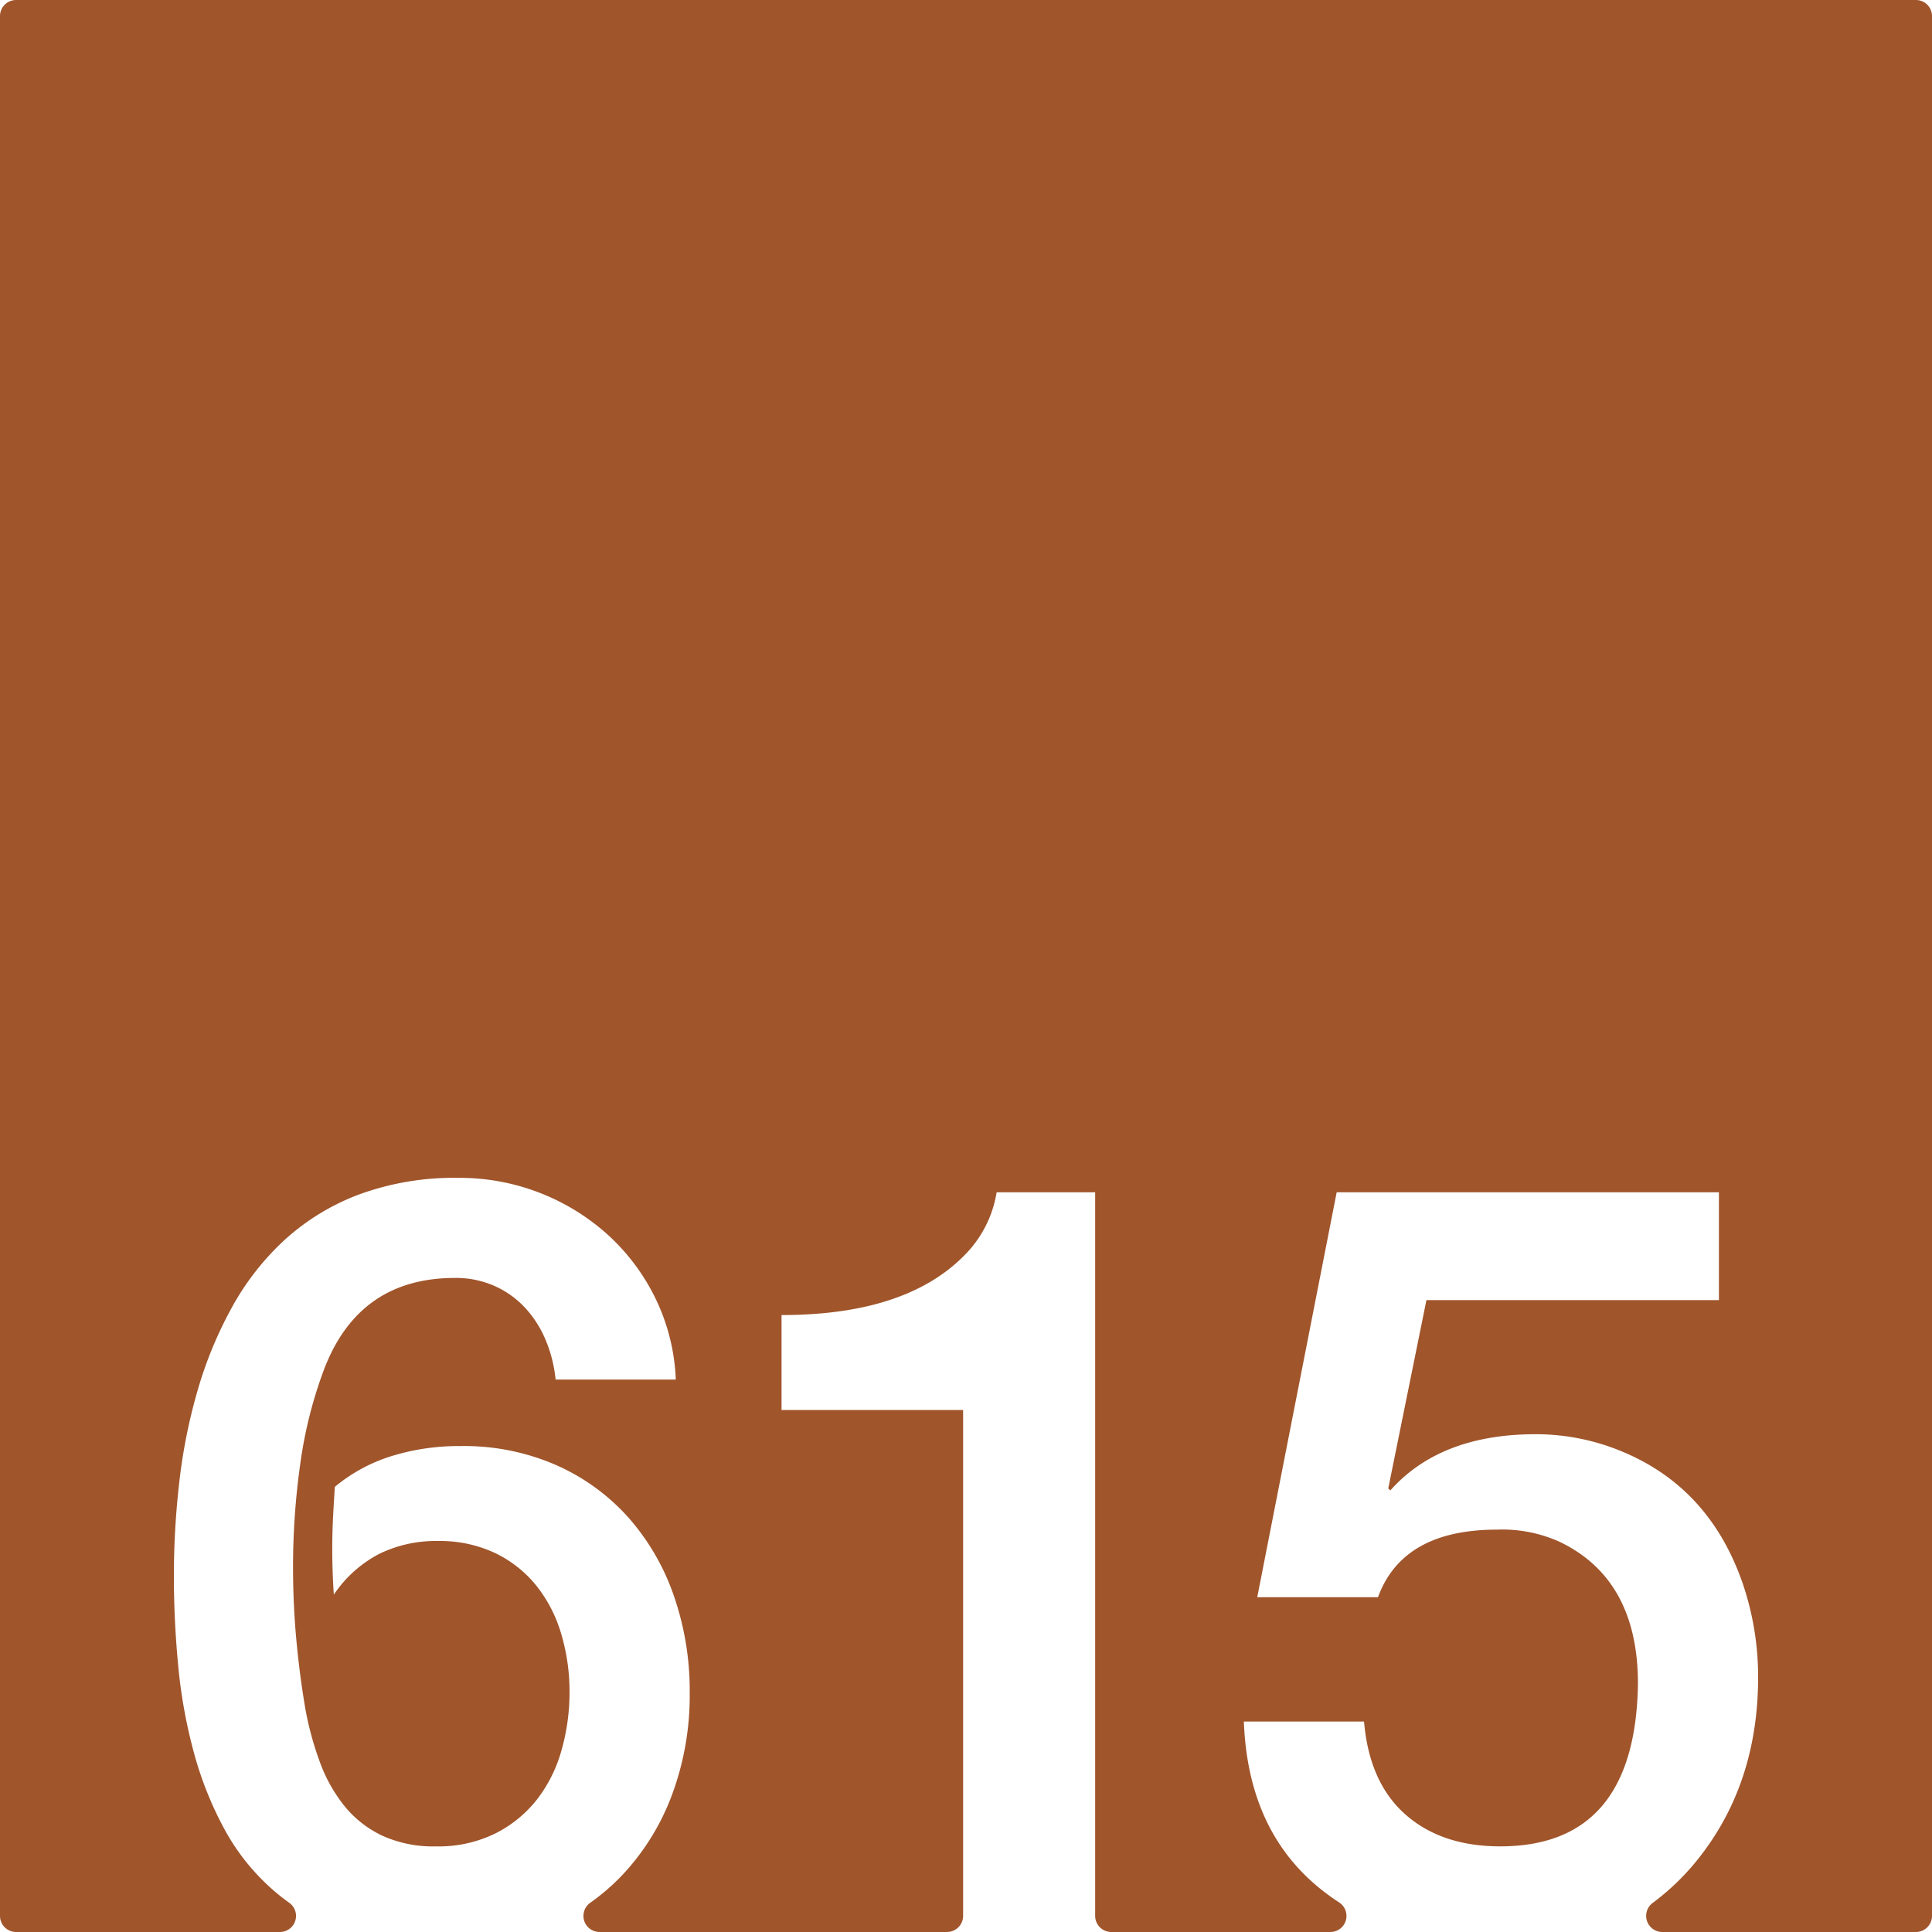 <svg xmlns="http://www.w3.org/2000/svg" width="120mm" height="120mm" viewBox="0 0 340.157 340.157">
  <g id="Zimmernummer">
      <g id="Z-03-615-R">
        <path fill="#A0552B" stroke="none" d="M337.323,0H2.834A2.834,2.834,0,0,0,0,2.834V337.323a2.834,2.834,0,0,0,2.834,2.834H49.292a2.834,2.834,0,0,0,1.6-5.167q-1.365-.974-2.616-2.053a38.68,38.68,0,0,1-8.719-10.807,62.391,62.391,0,0,1-5.4-13.487,90.08,90.08,0,0,1-2.77-15.258q-.773-7.99-.772-15.985a144.178,144.178,0,0,1,.954-16.483A97.434,97.434,0,0,1,34.792,244.8a70.95,70.95,0,0,1,6.041-14.622,46.716,46.716,0,0,1,9.308-11.9,40.732,40.732,0,0,1,13.123-7.992,48.671,48.671,0,0,1,17.484-2.906,38.918,38.918,0,0,1,26.337,10.081,37.1,37.1,0,0,1,8.356,11.216,35.8,35.8,0,0,1,3.542,14.214H97.822a24.084,24.084,0,0,0-1.726-6.9,19.214,19.214,0,0,0-3.633-5.721,16.471,16.471,0,0,0-5.4-3.86A16.764,16.764,0,0,0,80.112,225q-16.8,0-22.978,15.894a76.711,76.711,0,0,0-4.268,16.846,129.72,129.72,0,0,0-1.272,18.119q0,6.63.59,12.942t1.59,12.125a55.826,55.826,0,0,0,2.543,9.308,27.225,27.225,0,0,0,4.314,7.721,19.06,19.06,0,0,0,6.629,5.222,21.672,21.672,0,0,0,9.491,1.907,22.707,22.707,0,0,0,10.445-2.27,21.667,21.667,0,0,0,7.356-6,25.076,25.076,0,0,0,4.314-8.672,37.19,37.19,0,0,0,1.408-10.218,35.508,35.508,0,0,0-1.453-10.218,24.815,24.815,0,0,0-4.36-8.491A20.987,20.987,0,0,0,87.2,273.45a22.875,22.875,0,0,0-10.172-2.135,22.644,22.644,0,0,0-10.263,2.271,21.748,21.748,0,0,0-7.992,7.175q-.273-4.088-.272-8.083,0-2.814.136-5.5t.318-5.4a29.112,29.112,0,0,1,9.944-5.4A40.206,40.206,0,0,1,81.111,254.6a40.473,40.473,0,0,1,16.938,3.407,37.194,37.194,0,0,1,12.669,9.263,41.027,41.027,0,0,1,7.947,13.759,51,51,0,0,1,2.77,16.984,50.187,50.187,0,0,1-3.134,18.027,41.834,41.834,0,0,1-8.808,14.168,38.374,38.374,0,0,1-5.593,4.82,2.829,2.829,0,0,0,1.661,5.125h61.174a2.834,2.834,0,0,0,2.835-2.834V248.247H137.6V231.536q22.887,0,33.149-11.534a20.29,20.29,0,0,0,4.723-10.081H192.82v127.4a2.834,2.834,0,0,0,2.834,2.834h38.583a2.829,2.829,0,0,0,1.543-5.2,40.413,40.413,0,0,1-3.344-2.426Q219.719,322.267,219,303.1h21.161q.906,10.716,7.265,16.347t16.711,5.631q23.795,0,24.249-28.608,0-18.345-13.714-24.976a24.517,24.517,0,0,0-11.08-2.18q-16.62,0-20.979,11.9H221.356l13.986-71.294h67.3V228.9H251.145l-6.721,33.15.364.363q8.808-9.9,25.611-9.9a39.5,39.5,0,0,1,15.712,3.269q14.985,6.45,20.707,22.978a50.891,50.891,0,0,1,2.724,16.529q0,18.711-10.535,31.969a42.77,42.77,0,0,1-8.055,7.8,2.839,2.839,0,0,0,1.728,5.1h44.643a2.834,2.834,0,0,0,2.834-2.834V2.834A2.834,2.834,0,0,0,337.323,0Z"/>
      </g>
    </g>
</svg>
